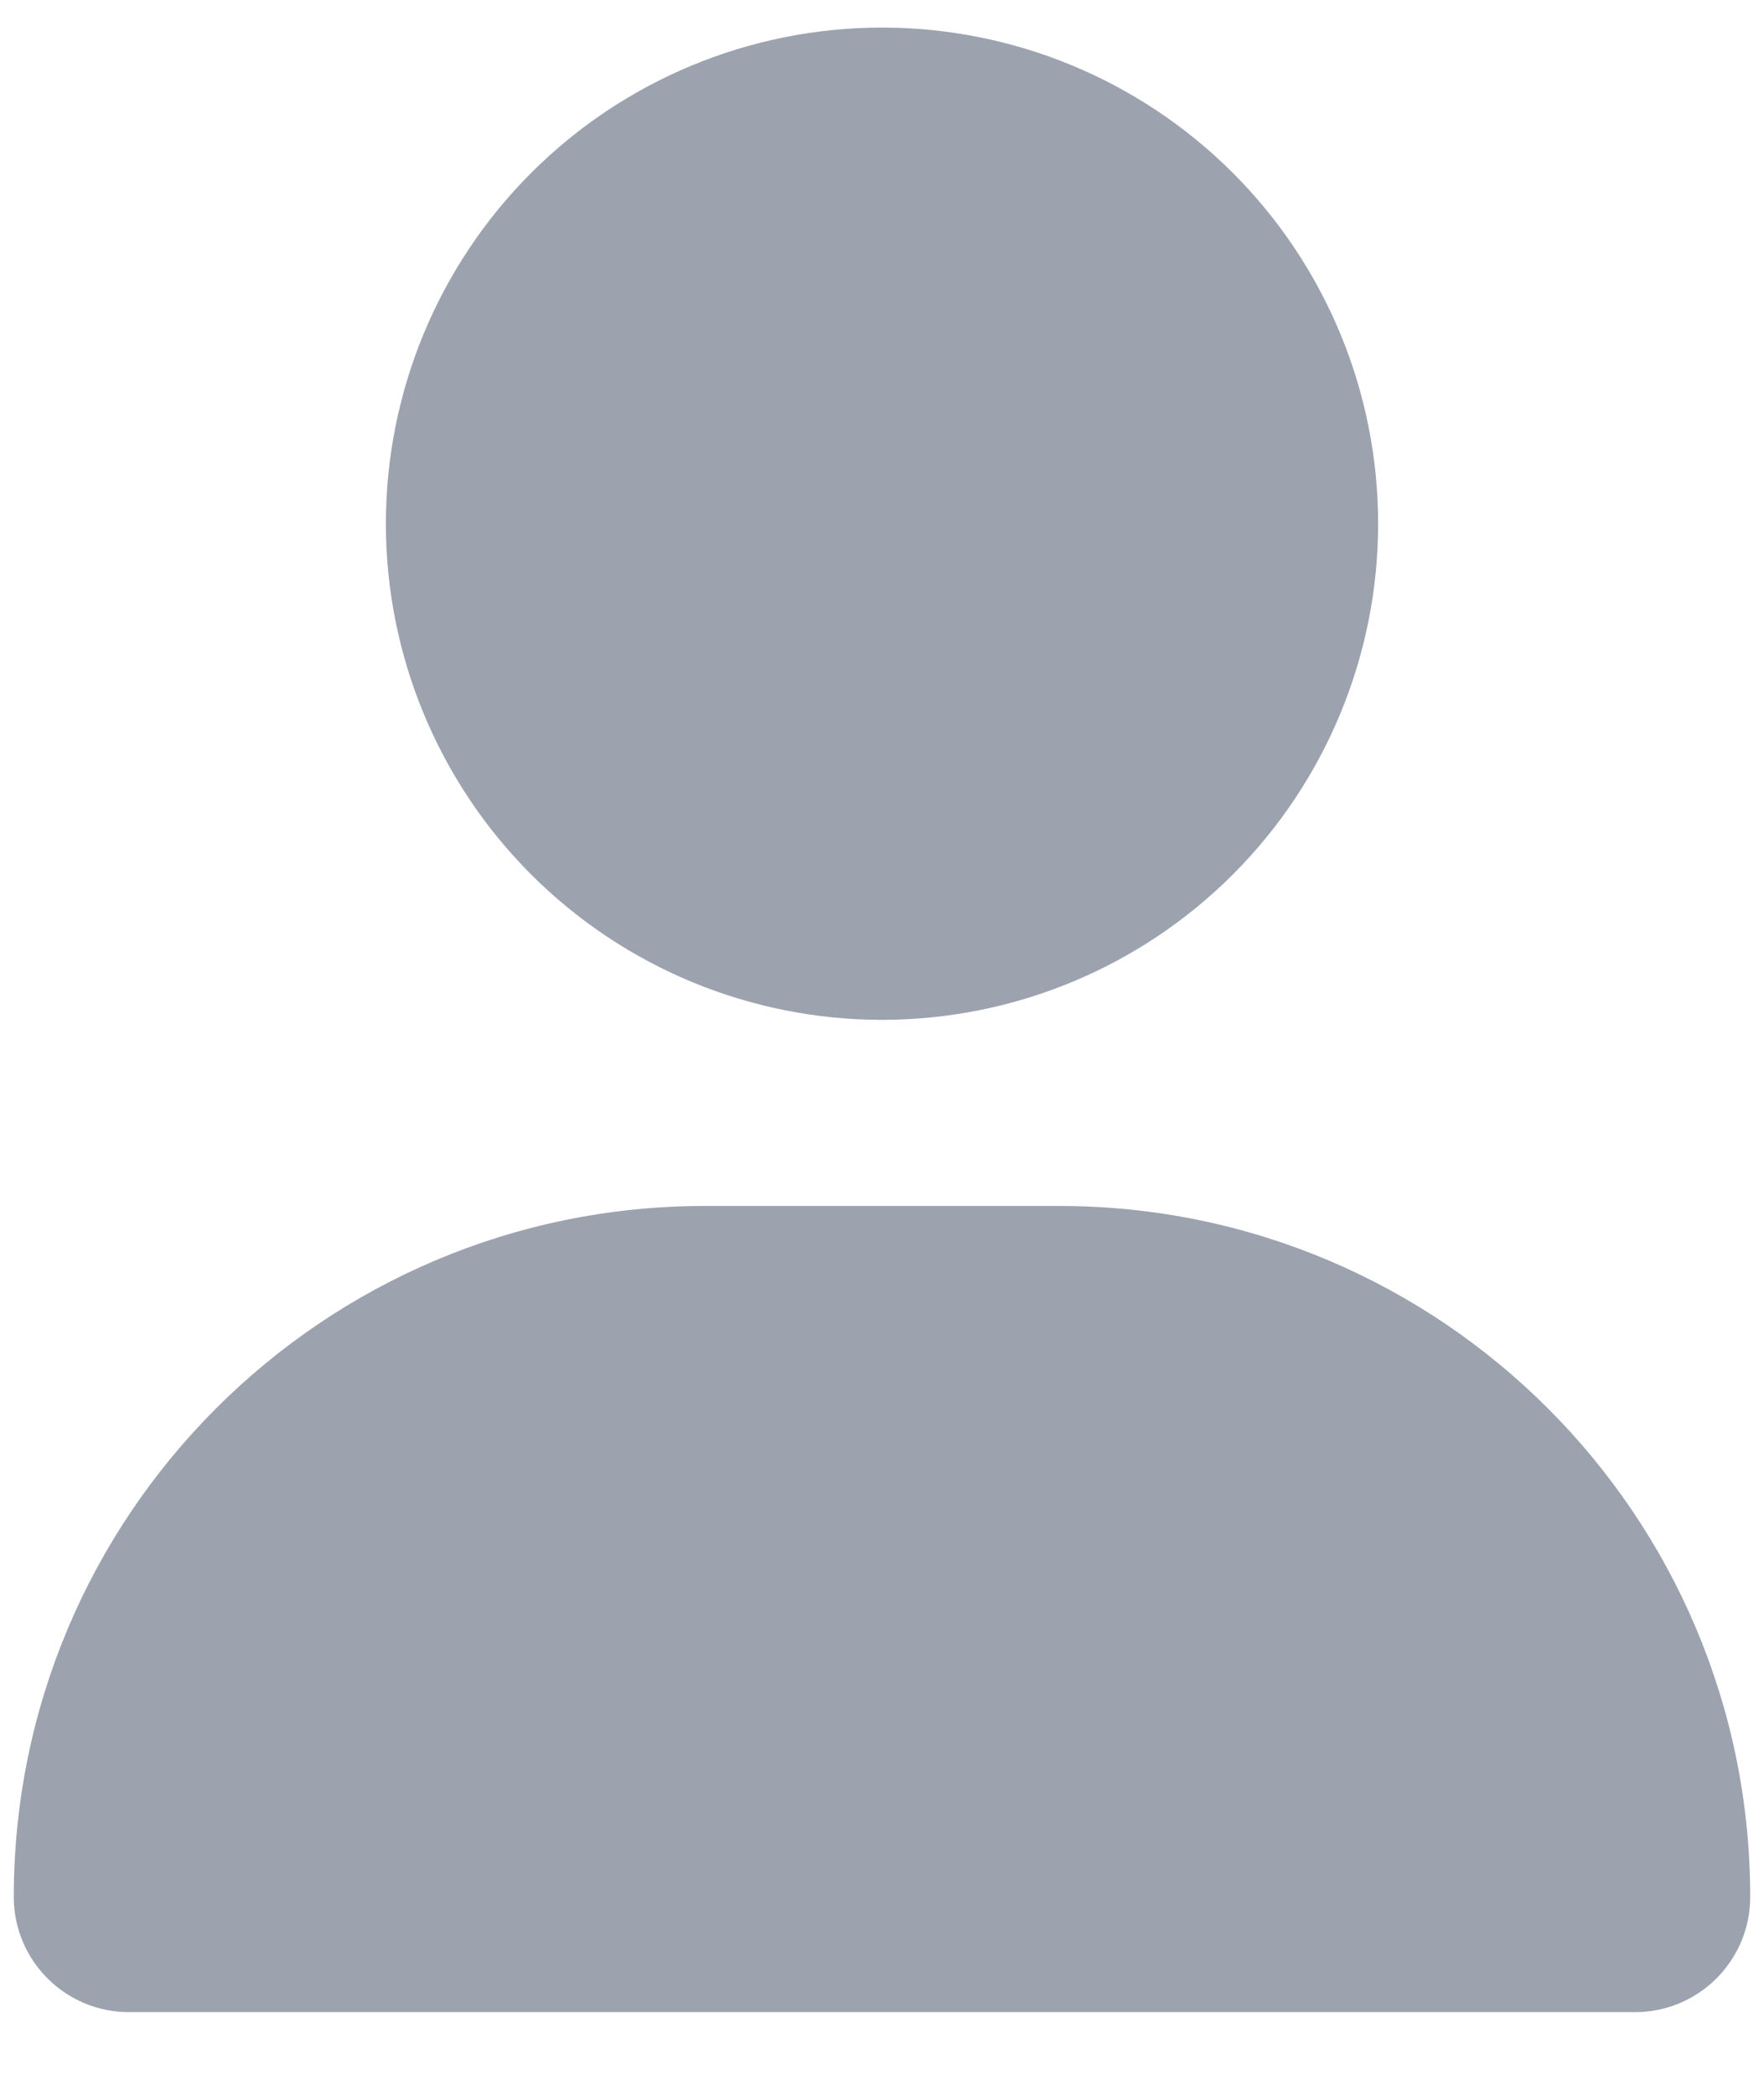 <svg width="16" height="19" viewBox="0 0 16 19" fill="none" xmlns="http://www.w3.org/2000/svg">
<g clip-path="url(#clip0_2140_23787)">
<path d="M8 9.25C9.193 9.25 10.338 8.776 11.182 7.932C12.026 7.088 12.5 5.943 12.5 4.75C12.5 3.557 12.026 2.412 11.182 1.568C10.338 0.724 9.193 0.25 8 0.25C6.807 0.25 5.662 0.724 4.818 1.568C3.974 2.412 3.5 3.557 3.5 4.75C3.5 5.943 3.974 7.088 4.818 7.932C5.662 8.776 6.807 9.25 8 9.25ZM6.393 10.938C2.93 10.938 0.125 13.743 0.125 17.206C0.125 17.782 0.593 18.25 1.169 18.25H14.831C15.407 18.25 15.875 17.782 15.875 17.206C15.875 13.743 13.069 10.938 9.607 10.938H6.393Z" fill="#9CA3AF"/>
</g>
<defs>
<clipPath id="clip0_2140_23787">
<path d="M0.125 0.25H15.875V18.25H0.125V0.25Z" fill="white"/>
</clipPath>
</defs>
</svg>
